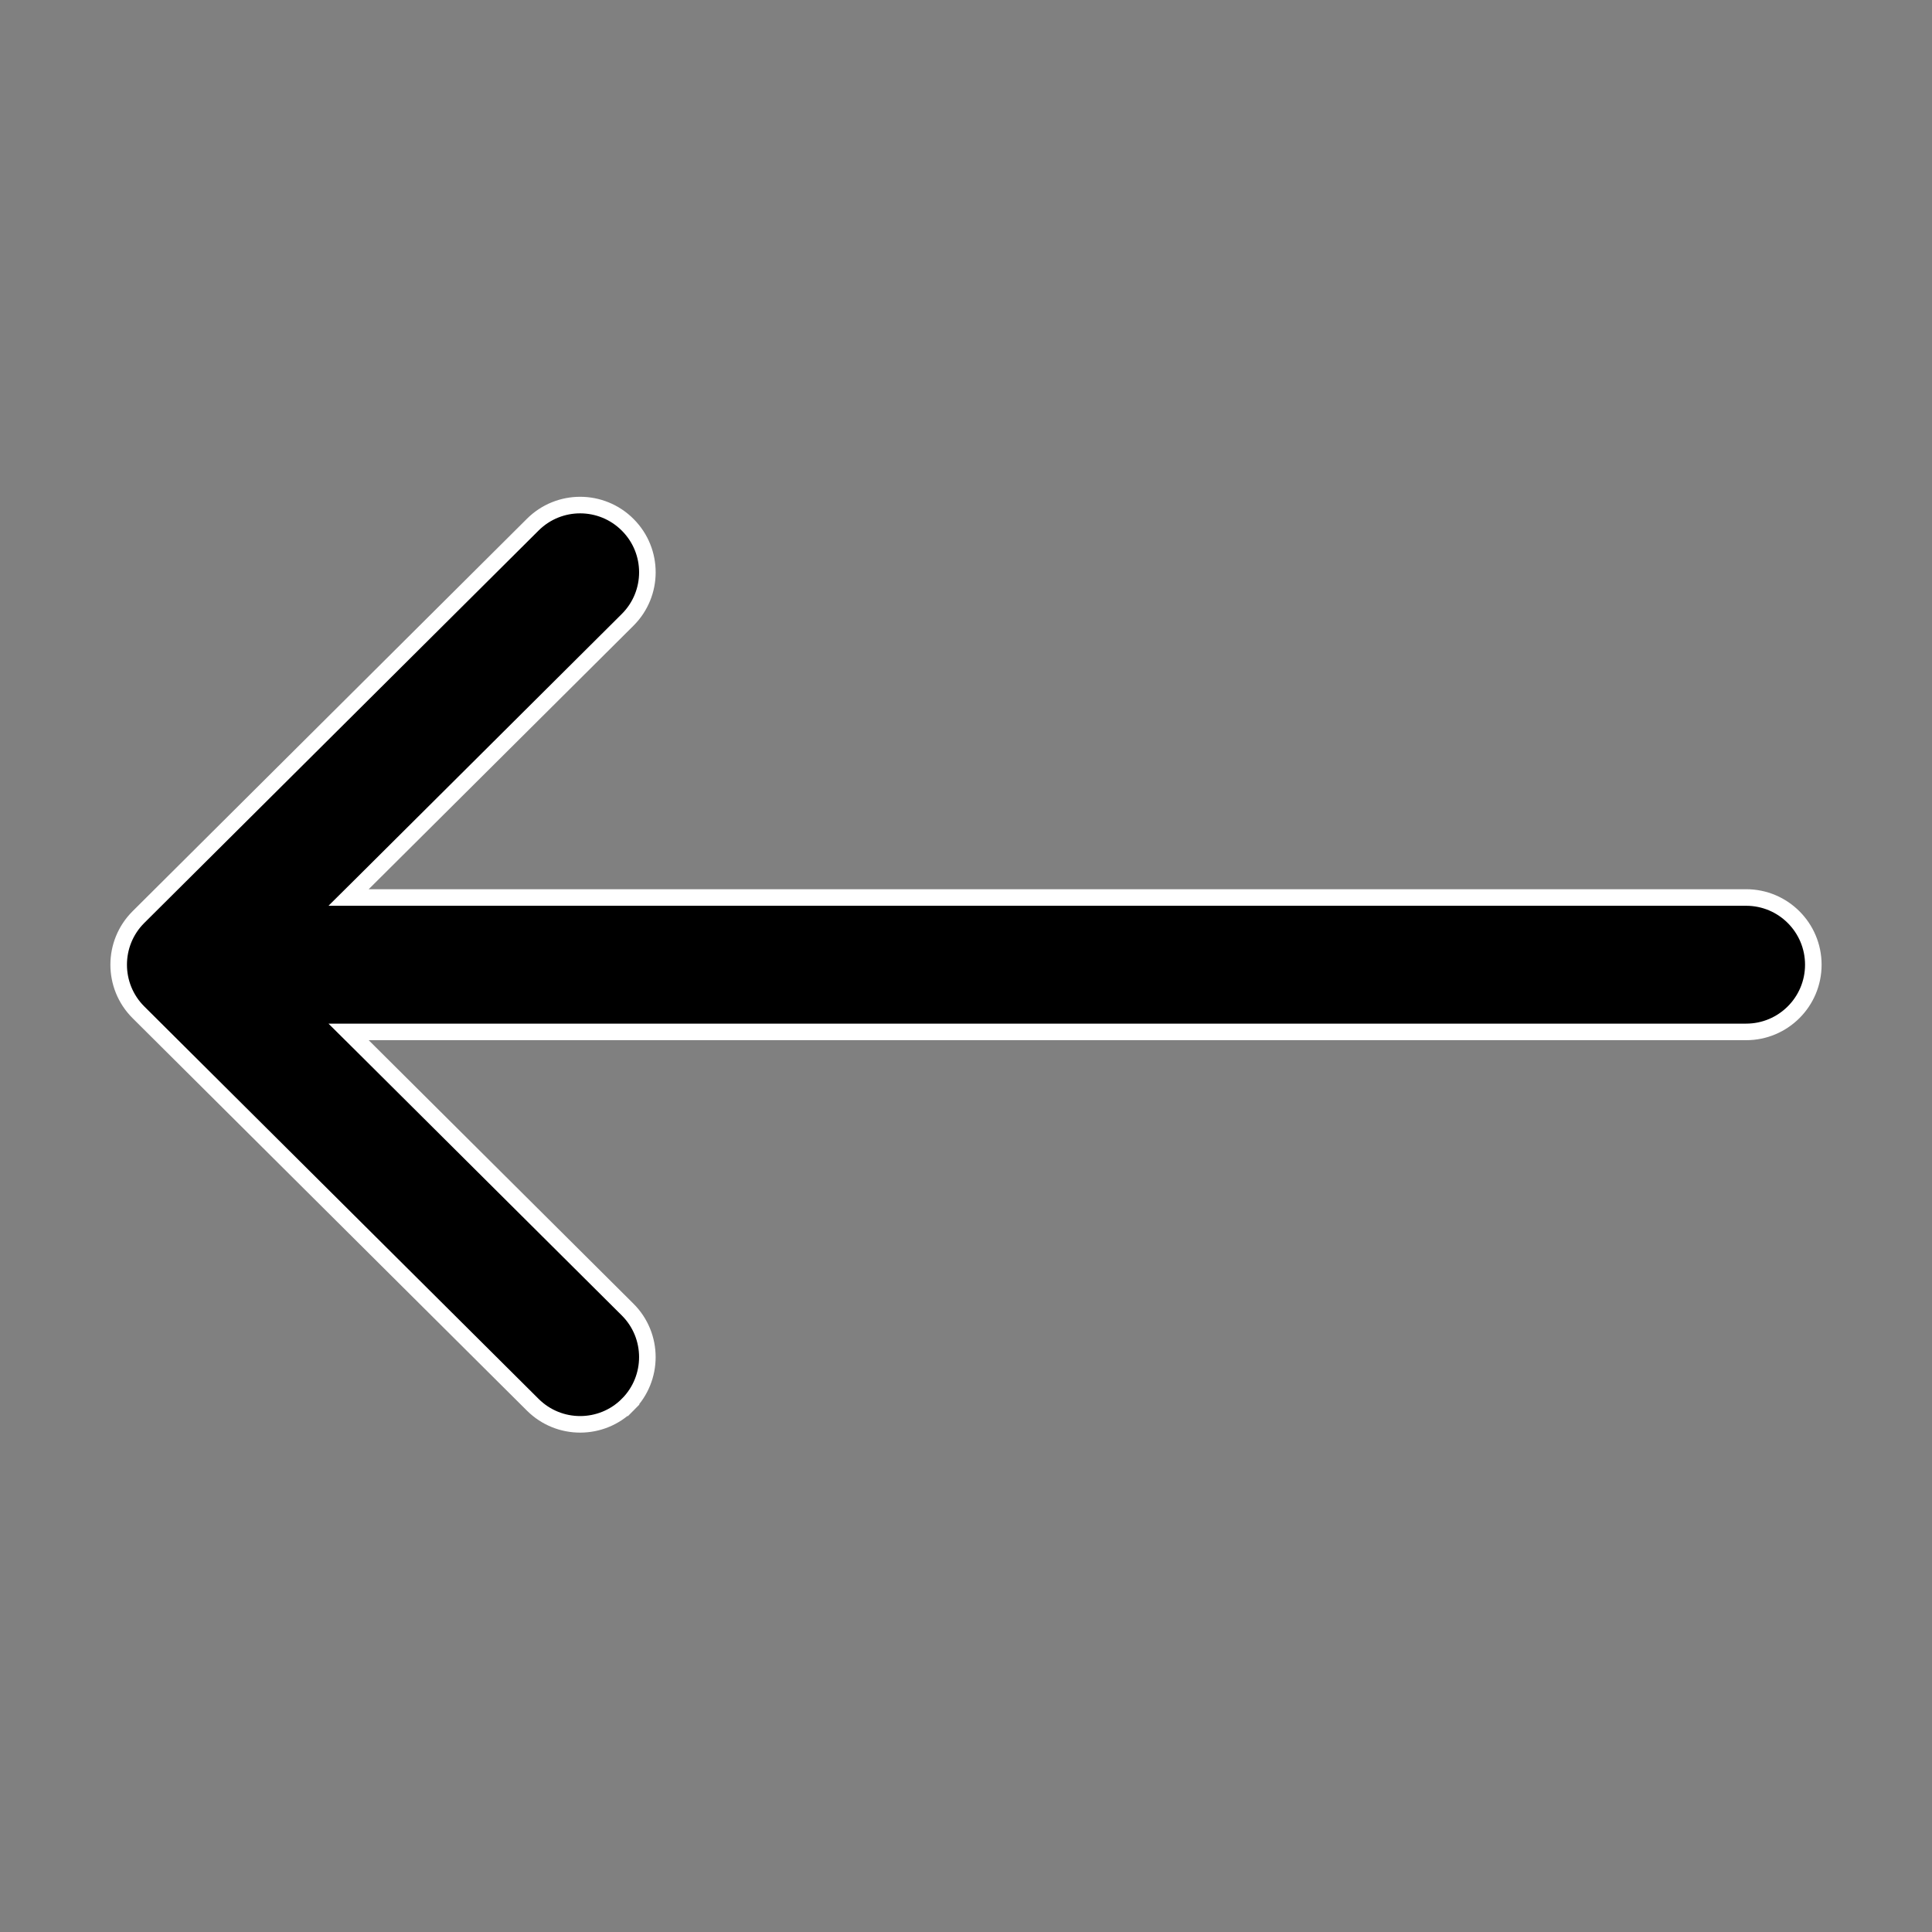 <svg width="35" height="35" viewBox="0 0 35 35" fill="none" xmlns="http://www.w3.org/2000/svg">
<rect x="0" y="0" width="35" height="35" fill="#808080" stroke="none"/>
<g id="ic_back">
<g id="Group">
<g id="Group_2">
<path id="Vector" d="M6.573 16.003L6.315 16.259H6.679H31.633C32.305 16.259 32.85 16.804 32.85 17.477C32.85 18.149 32.305 18.694 31.633 18.694H6.679H6.315L6.573 18.95L11.369 23.723C11.369 23.723 11.369 23.723 11.369 23.723C11.846 24.197 11.847 24.968 11.373 25.445L11.479 25.55L11.373 25.445C10.899 25.921 10.128 25.923 9.652 25.449L2.51 18.341L2.51 18.341L2.507 18.338C2.03 17.862 2.032 17.089 2.507 16.615L2.507 16.615L2.51 16.612L9.652 9.504C10.128 9.03 10.899 9.032 11.373 9.509L11.373 9.509C11.848 9.985 11.846 10.756 11.369 11.23L6.573 16.003Z" fill="black" stroke="white" stroke-width="0.3"/>
</g>
</g>
</g>
</svg>
